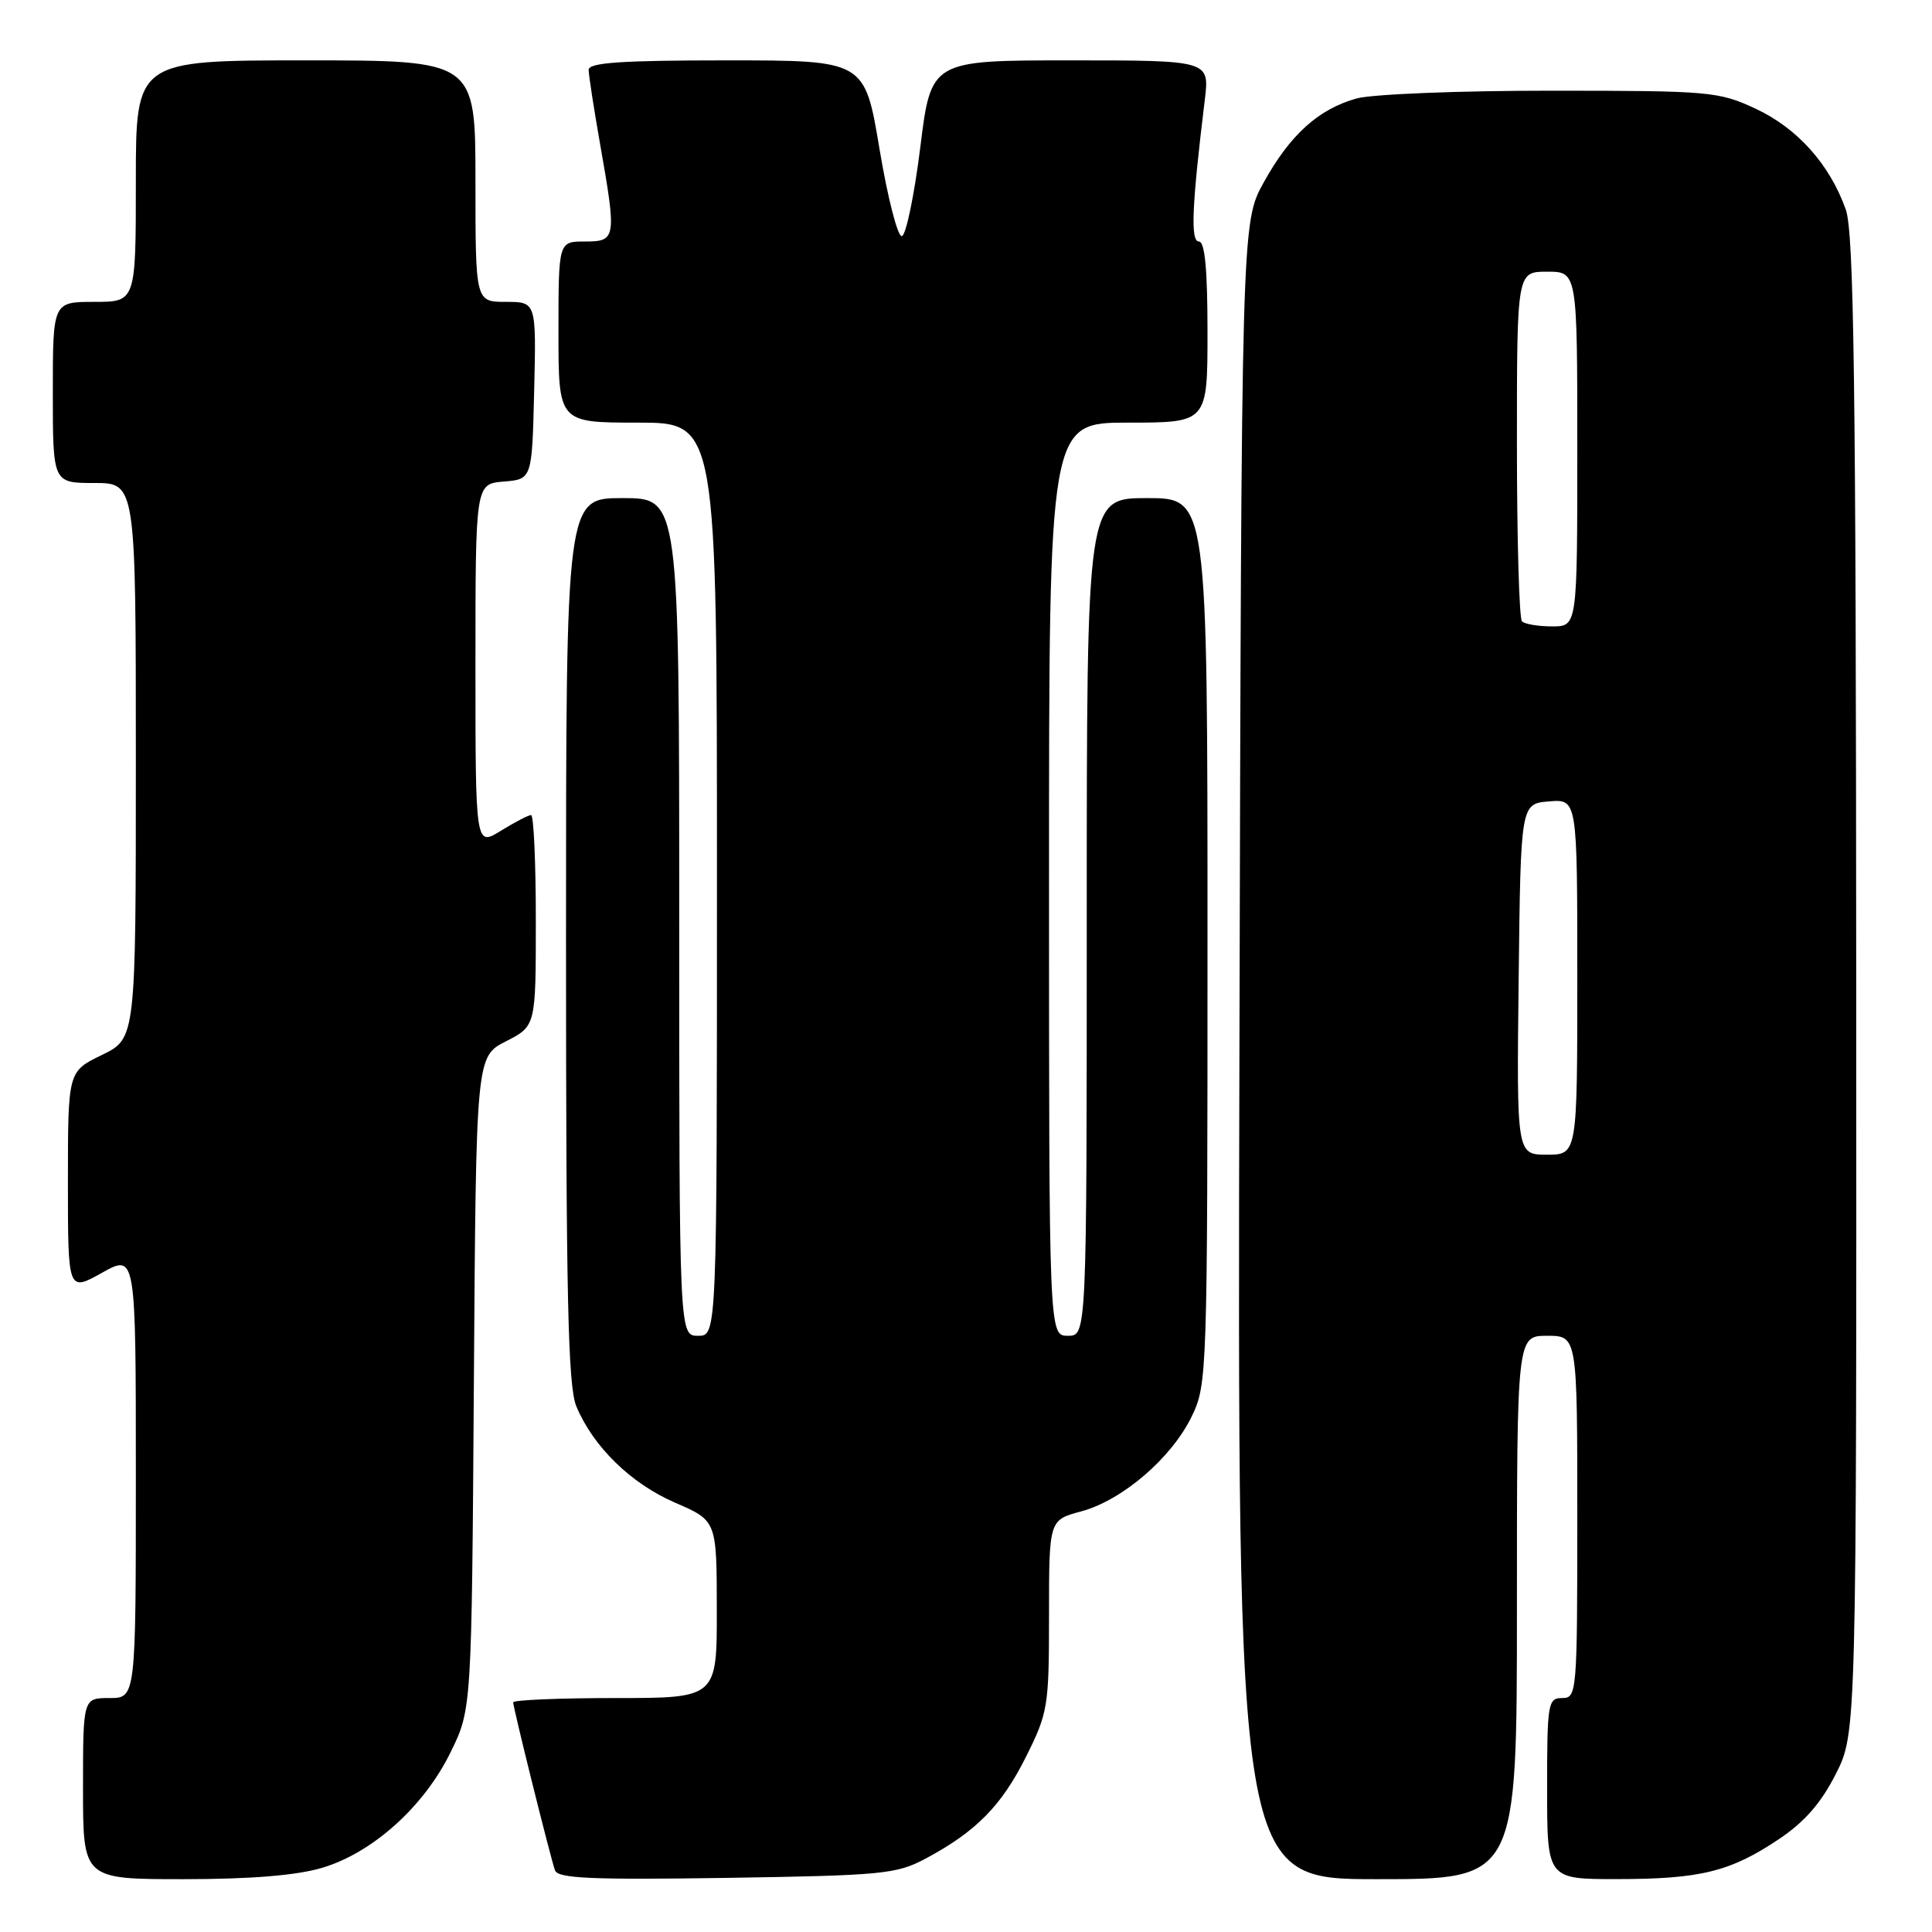 <?xml version="1.0" encoding="UTF-8" standalone="no"?>
<!DOCTYPE svg PUBLIC "-//W3C//DTD SVG 1.1//EN" "http://www.w3.org/Graphics/SVG/1.1/DTD/svg11.dtd" >
<svg xmlns="http://www.w3.org/2000/svg" xmlns:xlink="http://www.w3.org/1999/xlink" version="1.1" viewBox="0 0 256 256">
 <g >
 <path fill="currentColor"
d=" M 42.67 247.50 C 49.35 245.52 56.17 239.40 59.69 232.21 C 62.50 226.50 62.50 226.50 62.79 183.25 C 63.08 140.00 63.08 140.00 67.04 137.98 C 71.00 135.96 71.00 135.96 71.00 121.98 C 71.00 114.29 70.72 108.00 70.37 108.00 C 70.02 108.00 68.22 108.94 66.37 110.08 C 63.00 112.16 63.00 112.16 63.00 88.14 C 63.00 64.12 63.00 64.12 66.75 63.81 C 70.50 63.50 70.50 63.50 70.78 51.75 C 71.06 40.00 71.06 40.00 67.03 40.00 C 63.00 40.00 63.00 40.00 63.00 24.00 C 63.00 8.00 63.00 8.00 40.50 8.00 C 18.00 8.00 18.00 8.00 18.00 24.00 C 18.00 40.00 18.00 40.00 12.50 40.00 C 7.00 40.00 7.00 40.00 7.00 52.00 C 7.00 64.00 7.00 64.00 12.50 64.00 C 18.00 64.00 18.00 64.00 18.00 100.80 C 18.00 137.60 18.00 137.60 13.50 139.79 C 9.00 141.97 9.00 141.97 9.00 156.57 C 9.00 171.17 9.00 171.17 13.50 168.66 C 18.00 166.14 18.00 166.14 18.00 195.57 C 18.00 225.00 18.00 225.00 14.50 225.00 C 11.00 225.00 11.00 225.00 11.00 237.00 C 11.00 249.00 11.00 249.00 24.32 249.00 C 33.23 249.00 39.30 248.50 42.67 247.50 Z  M 122.62 246.29 C 129.31 242.72 132.70 239.29 135.94 232.80 C 138.87 226.94 139.00 226.14 139.00 214.05 C 139.00 201.41 139.00 201.41 143.25 200.27 C 148.70 198.81 155.25 193.19 157.91 187.68 C 159.96 183.46 160.00 182.15 160.00 124.68 C 160.00 66.00 160.00 66.00 152.00 66.00 C 144.00 66.00 144.00 66.00 144.00 121.50 C 144.00 177.00 144.00 177.00 141.50 177.00 C 139.00 177.00 139.00 177.00 139.00 116.50 C 139.00 56.00 139.00 56.00 149.50 56.00 C 160.00 56.00 160.00 56.00 160.00 44.00 C 160.00 35.66 159.65 32.00 158.86 32.00 C 157.73 32.00 157.92 27.35 159.64 13.25 C 160.28 8.00 160.28 8.00 141.83 8.00 C 123.37 8.00 123.37 8.00 121.94 19.54 C 121.15 25.88 120.05 31.17 119.50 31.29 C 118.95 31.40 117.62 26.21 116.54 19.75 C 114.58 8.00 114.58 8.00 96.29 8.00 C 82.32 8.00 78.00 8.30 78.00 9.25 C 78.00 9.94 78.68 14.32 79.50 19.00 C 81.72 31.62 81.66 32.00 77.50 32.00 C 74.00 32.00 74.00 32.00 74.00 44.00 C 74.00 56.00 74.00 56.00 84.50 56.00 C 95.00 56.00 95.00 56.00 95.00 116.50 C 95.00 177.00 95.00 177.00 92.50 177.00 C 90.00 177.00 90.00 177.00 90.00 121.50 C 90.00 66.00 90.00 66.00 82.50 66.00 C 75.00 66.00 75.00 66.00 75.00 124.53 C 75.00 171.93 75.26 183.69 76.37 186.35 C 78.61 191.71 83.61 196.59 89.47 199.12 C 94.97 201.50 94.97 201.50 94.98 213.25 C 95.00 225.00 95.00 225.00 81.50 225.00 C 74.08 225.00 68.00 225.26 68.00 225.57 C 68.00 226.29 72.91 246.04 73.54 247.83 C 73.91 248.90 78.38 249.10 96.25 248.83 C 116.88 248.51 118.80 248.33 122.62 246.29 Z  M 201.00 213.00 C 201.00 177.00 201.00 177.00 205.00 177.00 C 209.00 177.00 209.00 177.00 209.00 201.00 C 209.00 224.33 208.94 225.00 207.00 225.00 C 205.11 225.00 205.00 225.67 205.00 237.00 C 205.00 249.00 205.00 249.00 214.25 248.99 C 225.28 248.99 229.27 248.01 235.68 243.72 C 239.10 241.44 241.30 238.92 243.25 235.07 C 246.00 229.64 246.00 229.64 245.96 130.57 C 245.92 50.42 245.66 30.78 244.57 27.75 C 242.44 21.76 238.15 16.98 232.62 14.40 C 227.72 12.12 226.57 12.02 205.50 12.02 C 193.40 12.01 181.83 12.48 179.78 13.04 C 174.71 14.45 170.96 17.83 167.45 24.17 C 164.50 29.50 164.50 29.50 164.23 139.25 C 163.96 249.00 163.96 249.00 182.48 249.00 C 201.00 249.00 201.00 249.00 201.00 213.00 Z  M 201.23 129.75 C 201.50 106.50 201.50 106.50 205.25 106.19 C 209.00 105.88 209.00 105.88 209.00 129.44 C 209.00 153.00 209.00 153.00 204.98 153.00 C 200.96 153.00 200.96 153.00 201.23 129.75 Z  M 201.67 82.33 C 201.30 81.97 201.00 71.39 201.00 58.83 C 201.00 36.00 201.00 36.00 205.00 36.00 C 209.00 36.00 209.00 36.00 209.00 59.50 C 209.00 83.00 209.00 83.00 205.67 83.00 C 203.83 83.00 202.03 82.70 201.67 82.33 Z "/>
</g>
</svg>